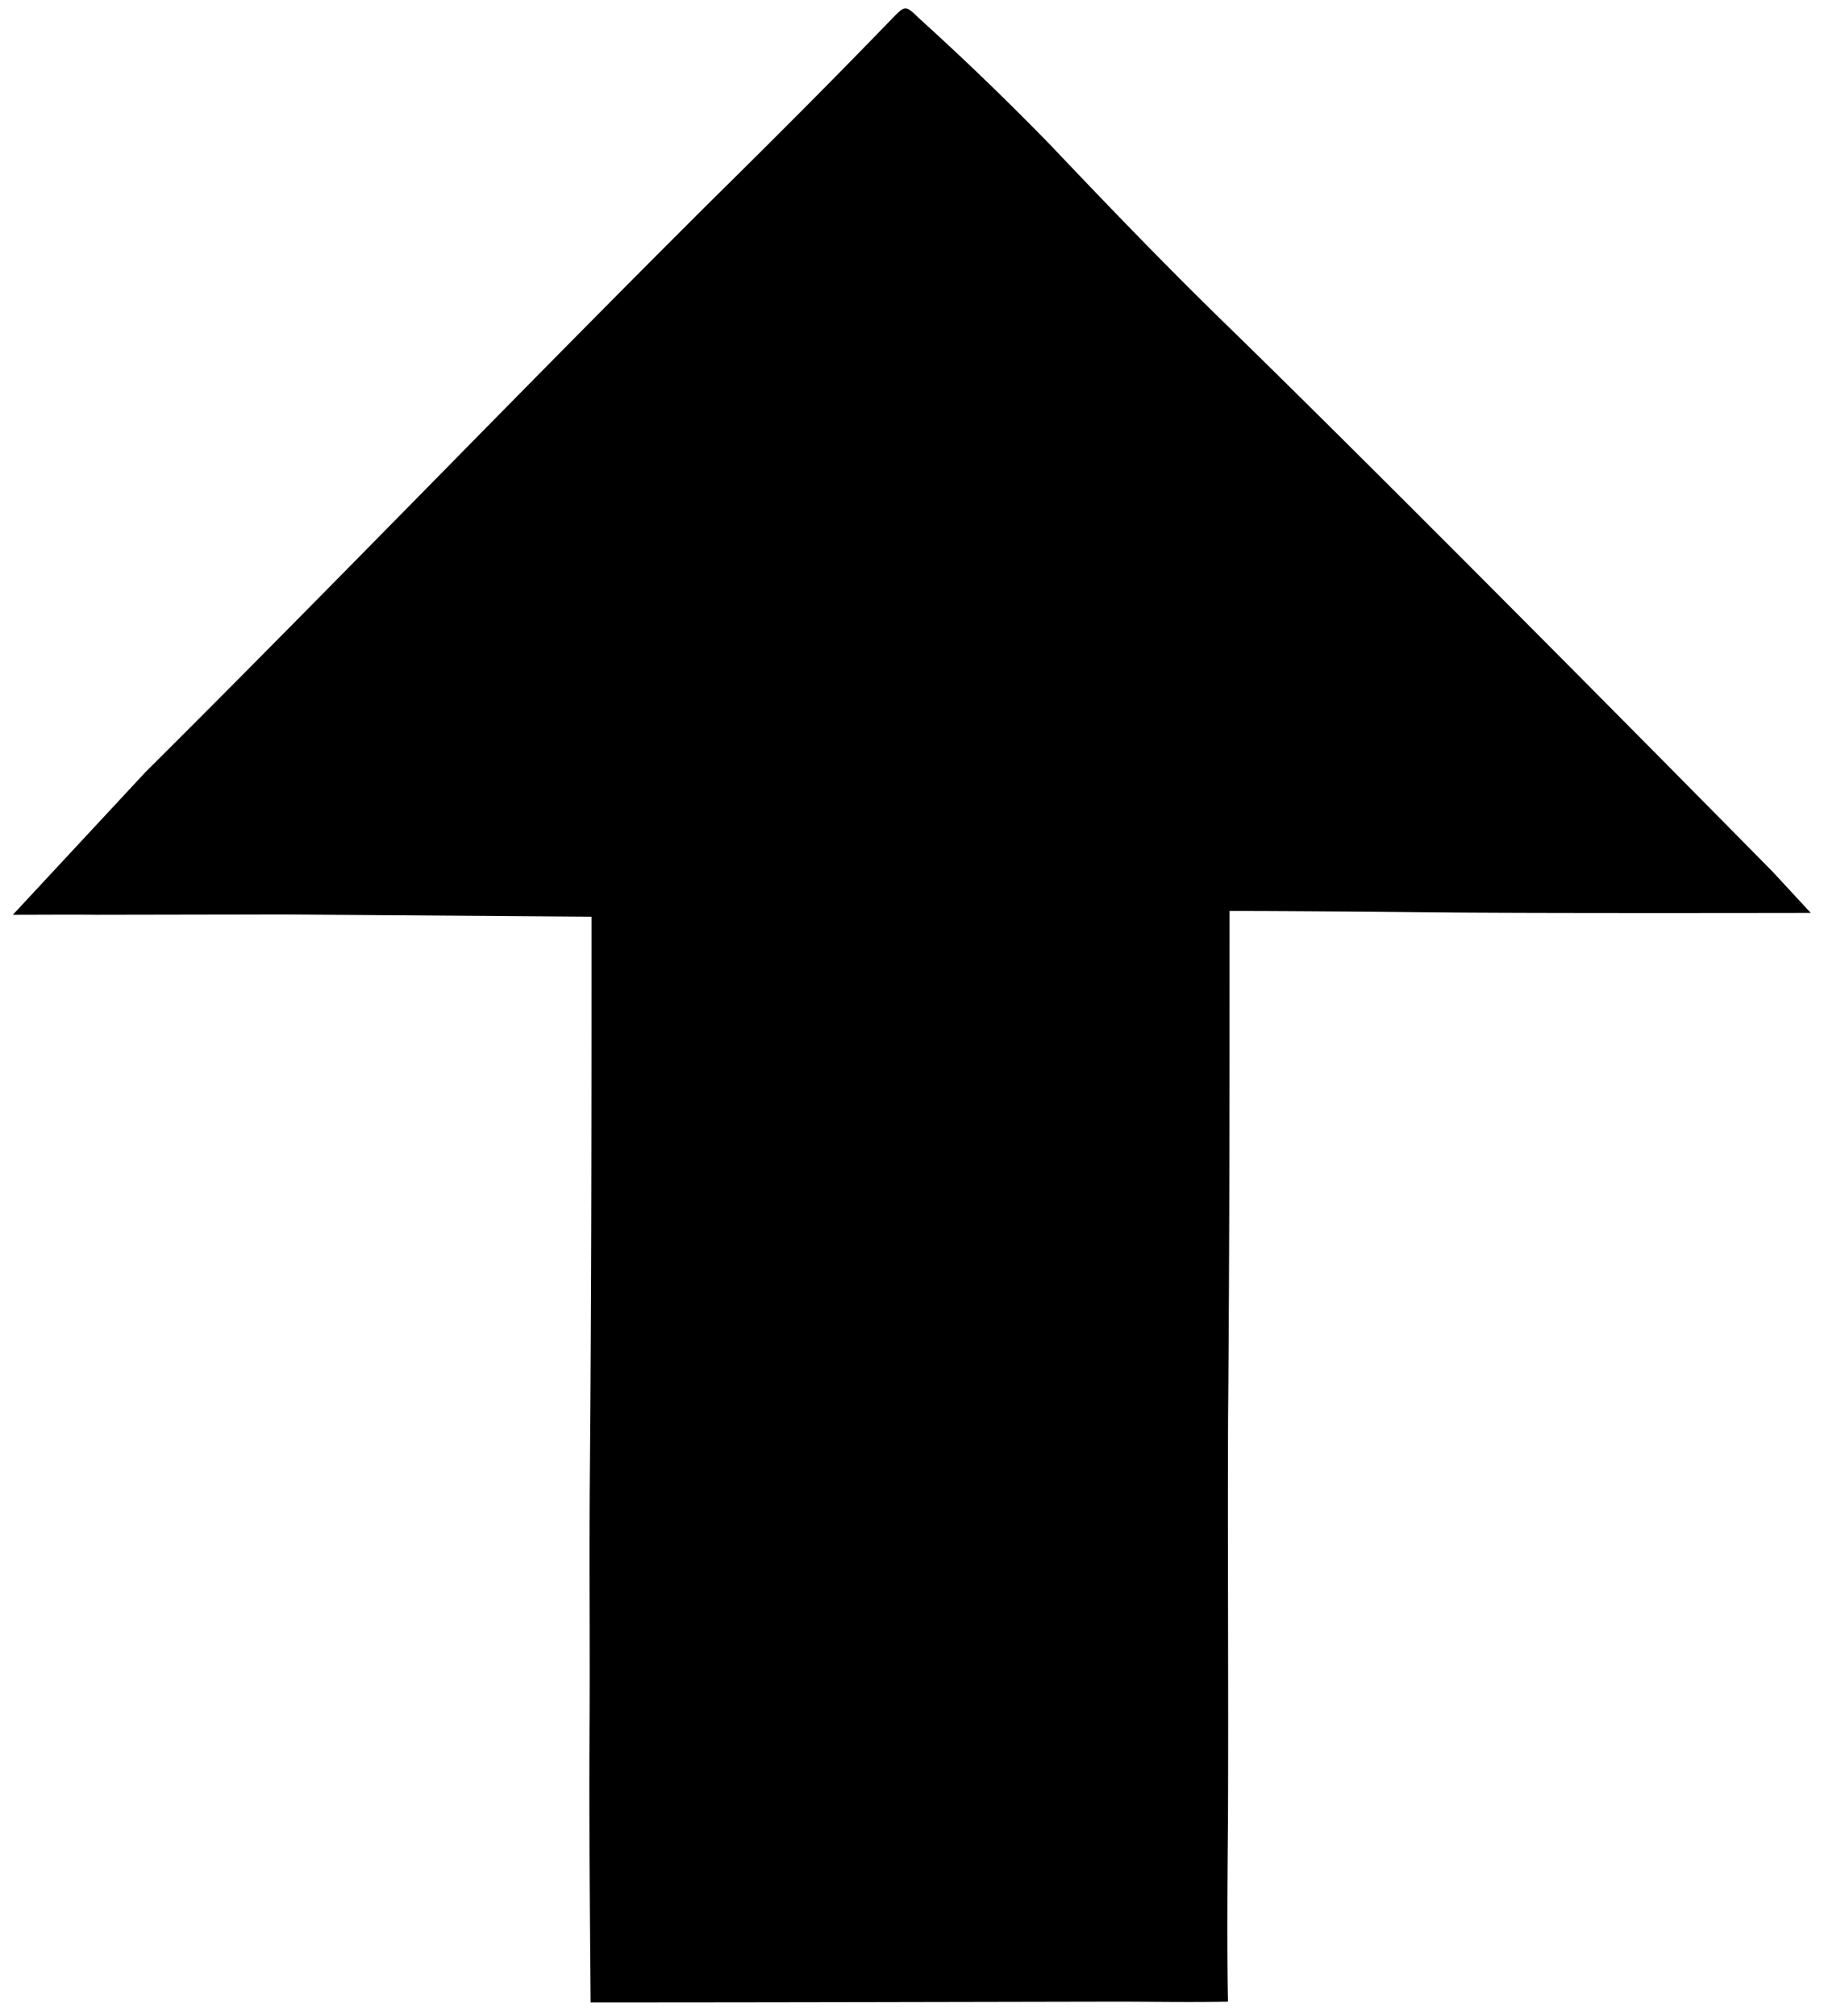 <svg xmlns="http://www.w3.org/2000/svg" viewBox="0 0 86 95">
  <path
    d="M57.897 94.336c-2.05.037-3.615-.003-5.461 0-8.067.015-16.09.037-24.59.037-.03-4.204-.076-8.632-.052-12.451.03-4.15-.018-7.844.014-12.002.081-9.208.081-17.952.081-26.716l-14.518-.106-8.83.016c-1.195-.014-2.61 0-3.936 0l1.567-1.685 1.567-1.685 3.134-3.37c9.111-9.06 17.634-17.93 26.742-26.992C36.62 6.416 39.359 3.676 42.08.858c.61-.618.602-.622 1.266.015a136.73 136.73 0 0 1 6.183 5.965c2.859 3.012 5.508 5.758 8.242 8.418 8.66 8.426 25.803 25.823 25.803 25.823l1.8 1.944s-11.492.023-16.835-.017c0 0-7.14-.071-10.567-.071 0 8.323 0 15.887-.07 23.915-.024 6.484.023 12.505-.005 18.965-.025 2.813-.05 6.147 0 8.521Z" />
</svg>